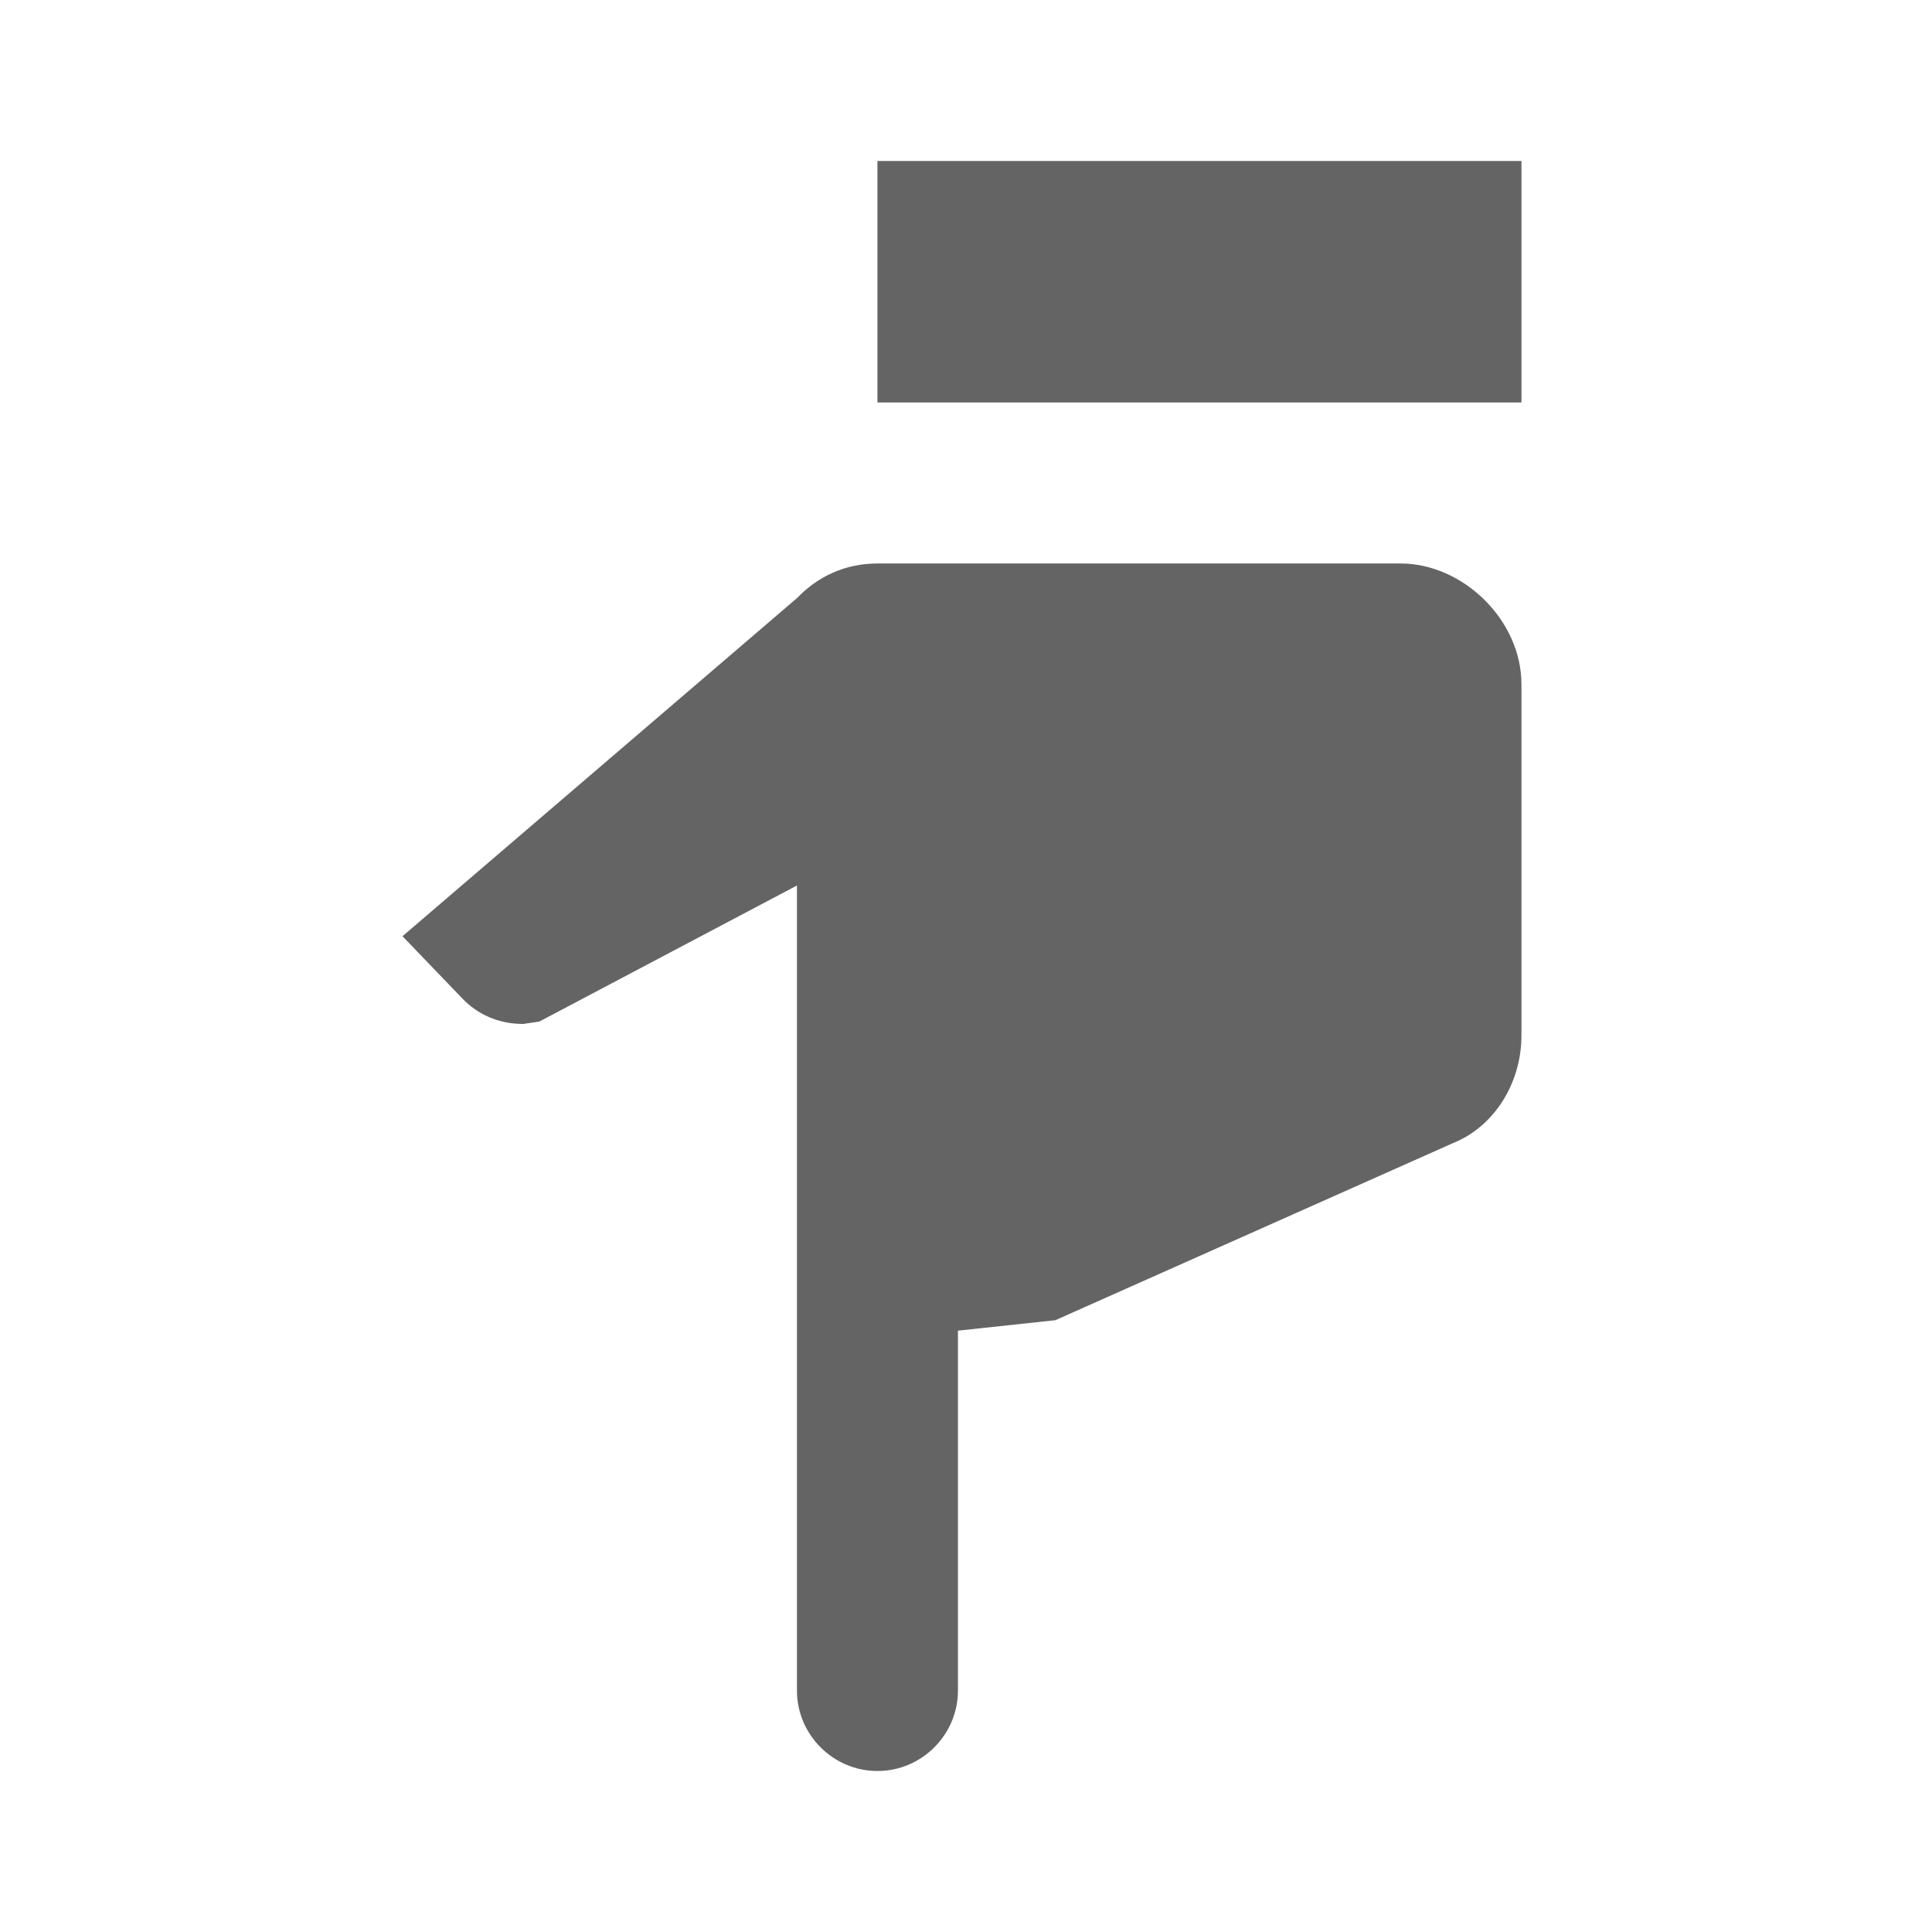 <?xml version="1.0"?>
<svg xmlns="http://www.w3.org/2000/svg" xmlns:xlink="http://www.w3.org/1999/xlink" aria-hidden="true" width="1em" height="1em" viewBox="0 0 24 24" data-icon="mdi:hand-pointing-down" data-width="1em" data-height="1em" data-inline="false" class="iconify"><path d="M9.9 21V11l-3.2 1.69-.2.03c-.31 0-.57-.12-.76-.32L5 11.63l4.9-4.2c.26-.27.6-.43 1-.43h6.5c.77 0 1.5.7 1.5 1.5v4.36c0 .61-.35 1.14-.85 1.34l-4.94 2.2-1.21.13V21c0 .55-.45 1-1 1s-1-.45-1-1m9-16h-8V2h8v3z" fill="#646464"/></svg>
